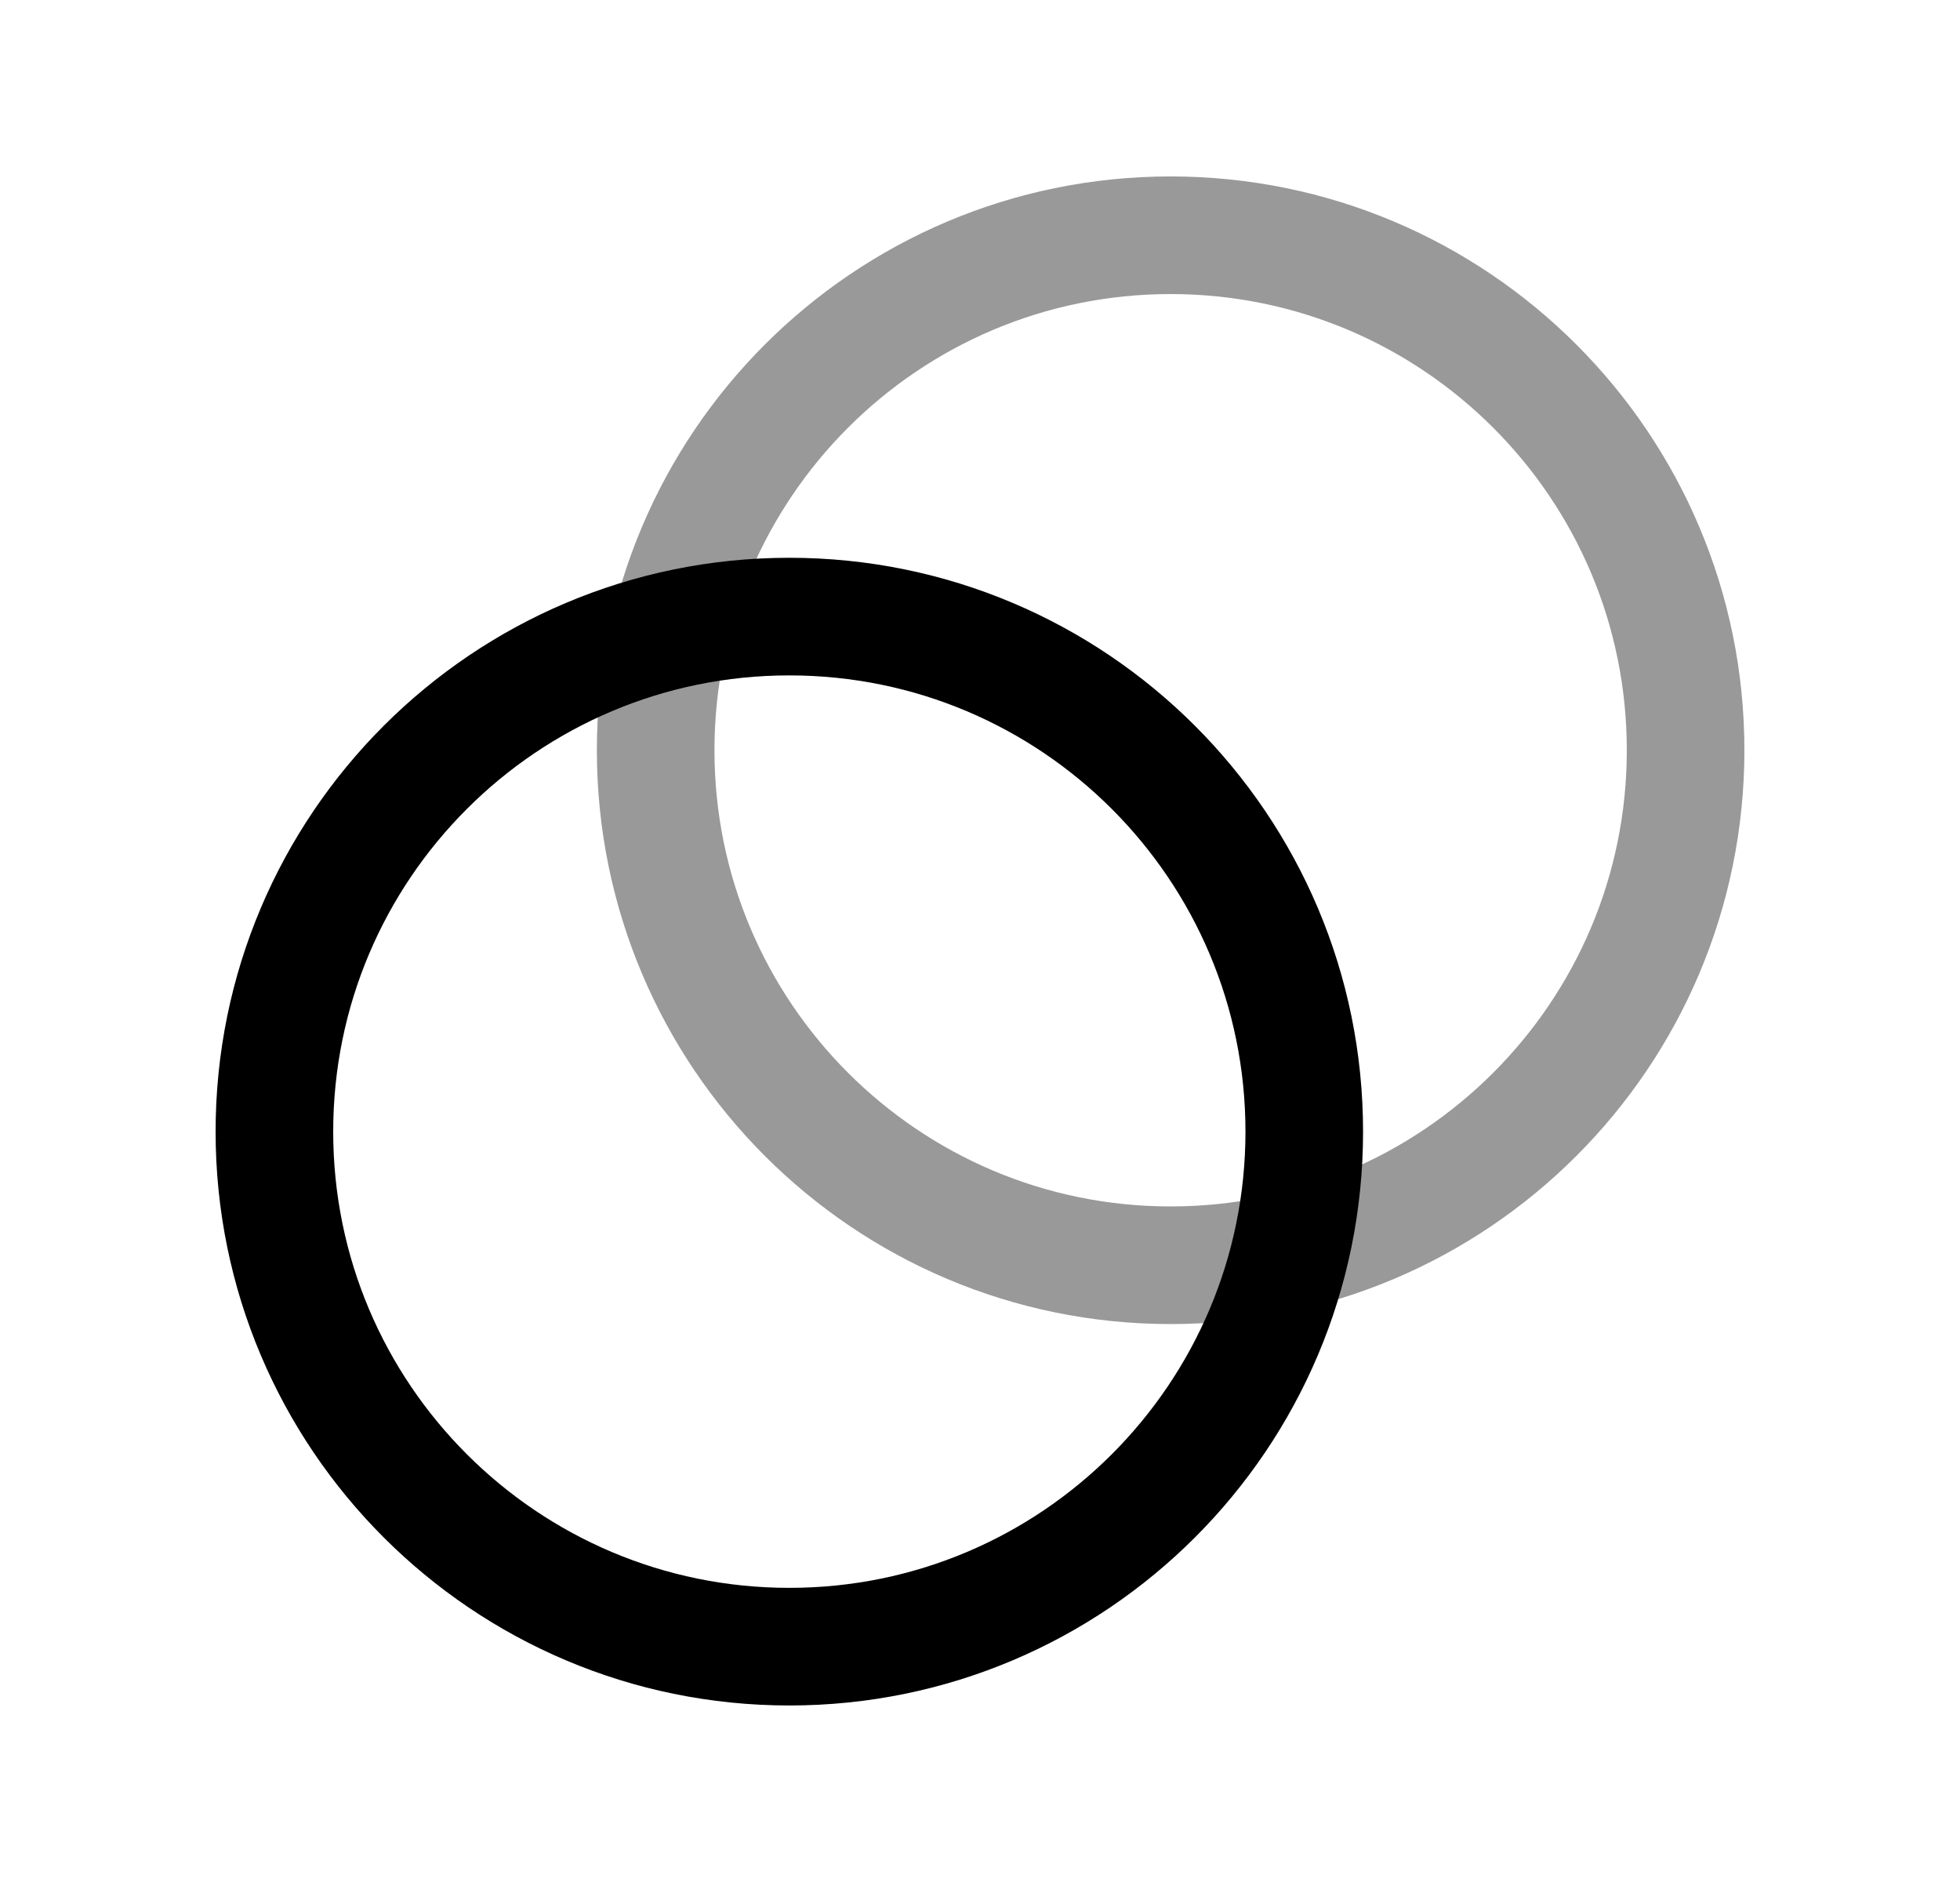 <svg width="25" height="24" viewBox="0 0 25 24" fill="none" xmlns="http://www.w3.org/2000/svg">
<path fill-rule="evenodd" clip-rule="evenodd" d="M10.068 20.999C13.695 20.999 16.636 18.058 16.636 14.431C16.636 10.803 13.695 7.863 10.068 7.863C6.441 7.863 3.5 10.803 3.5 14.431C3.5 18.058 6.441 20.999 10.068 20.999Z" stroke="black" stroke-width="1.5"/>
<path opacity="0.4" fill-rule="evenodd" clip-rule="evenodd" d="M14.931 16.135C18.558 16.135 21.5 13.195 21.5 9.567C21.5 5.94 18.558 3 14.931 3C11.304 3 8.363 5.94 8.363 9.567C8.363 13.195 11.304 16.135 14.931 16.135Z" stroke="black" stroke-width="1.5"/>
</svg>